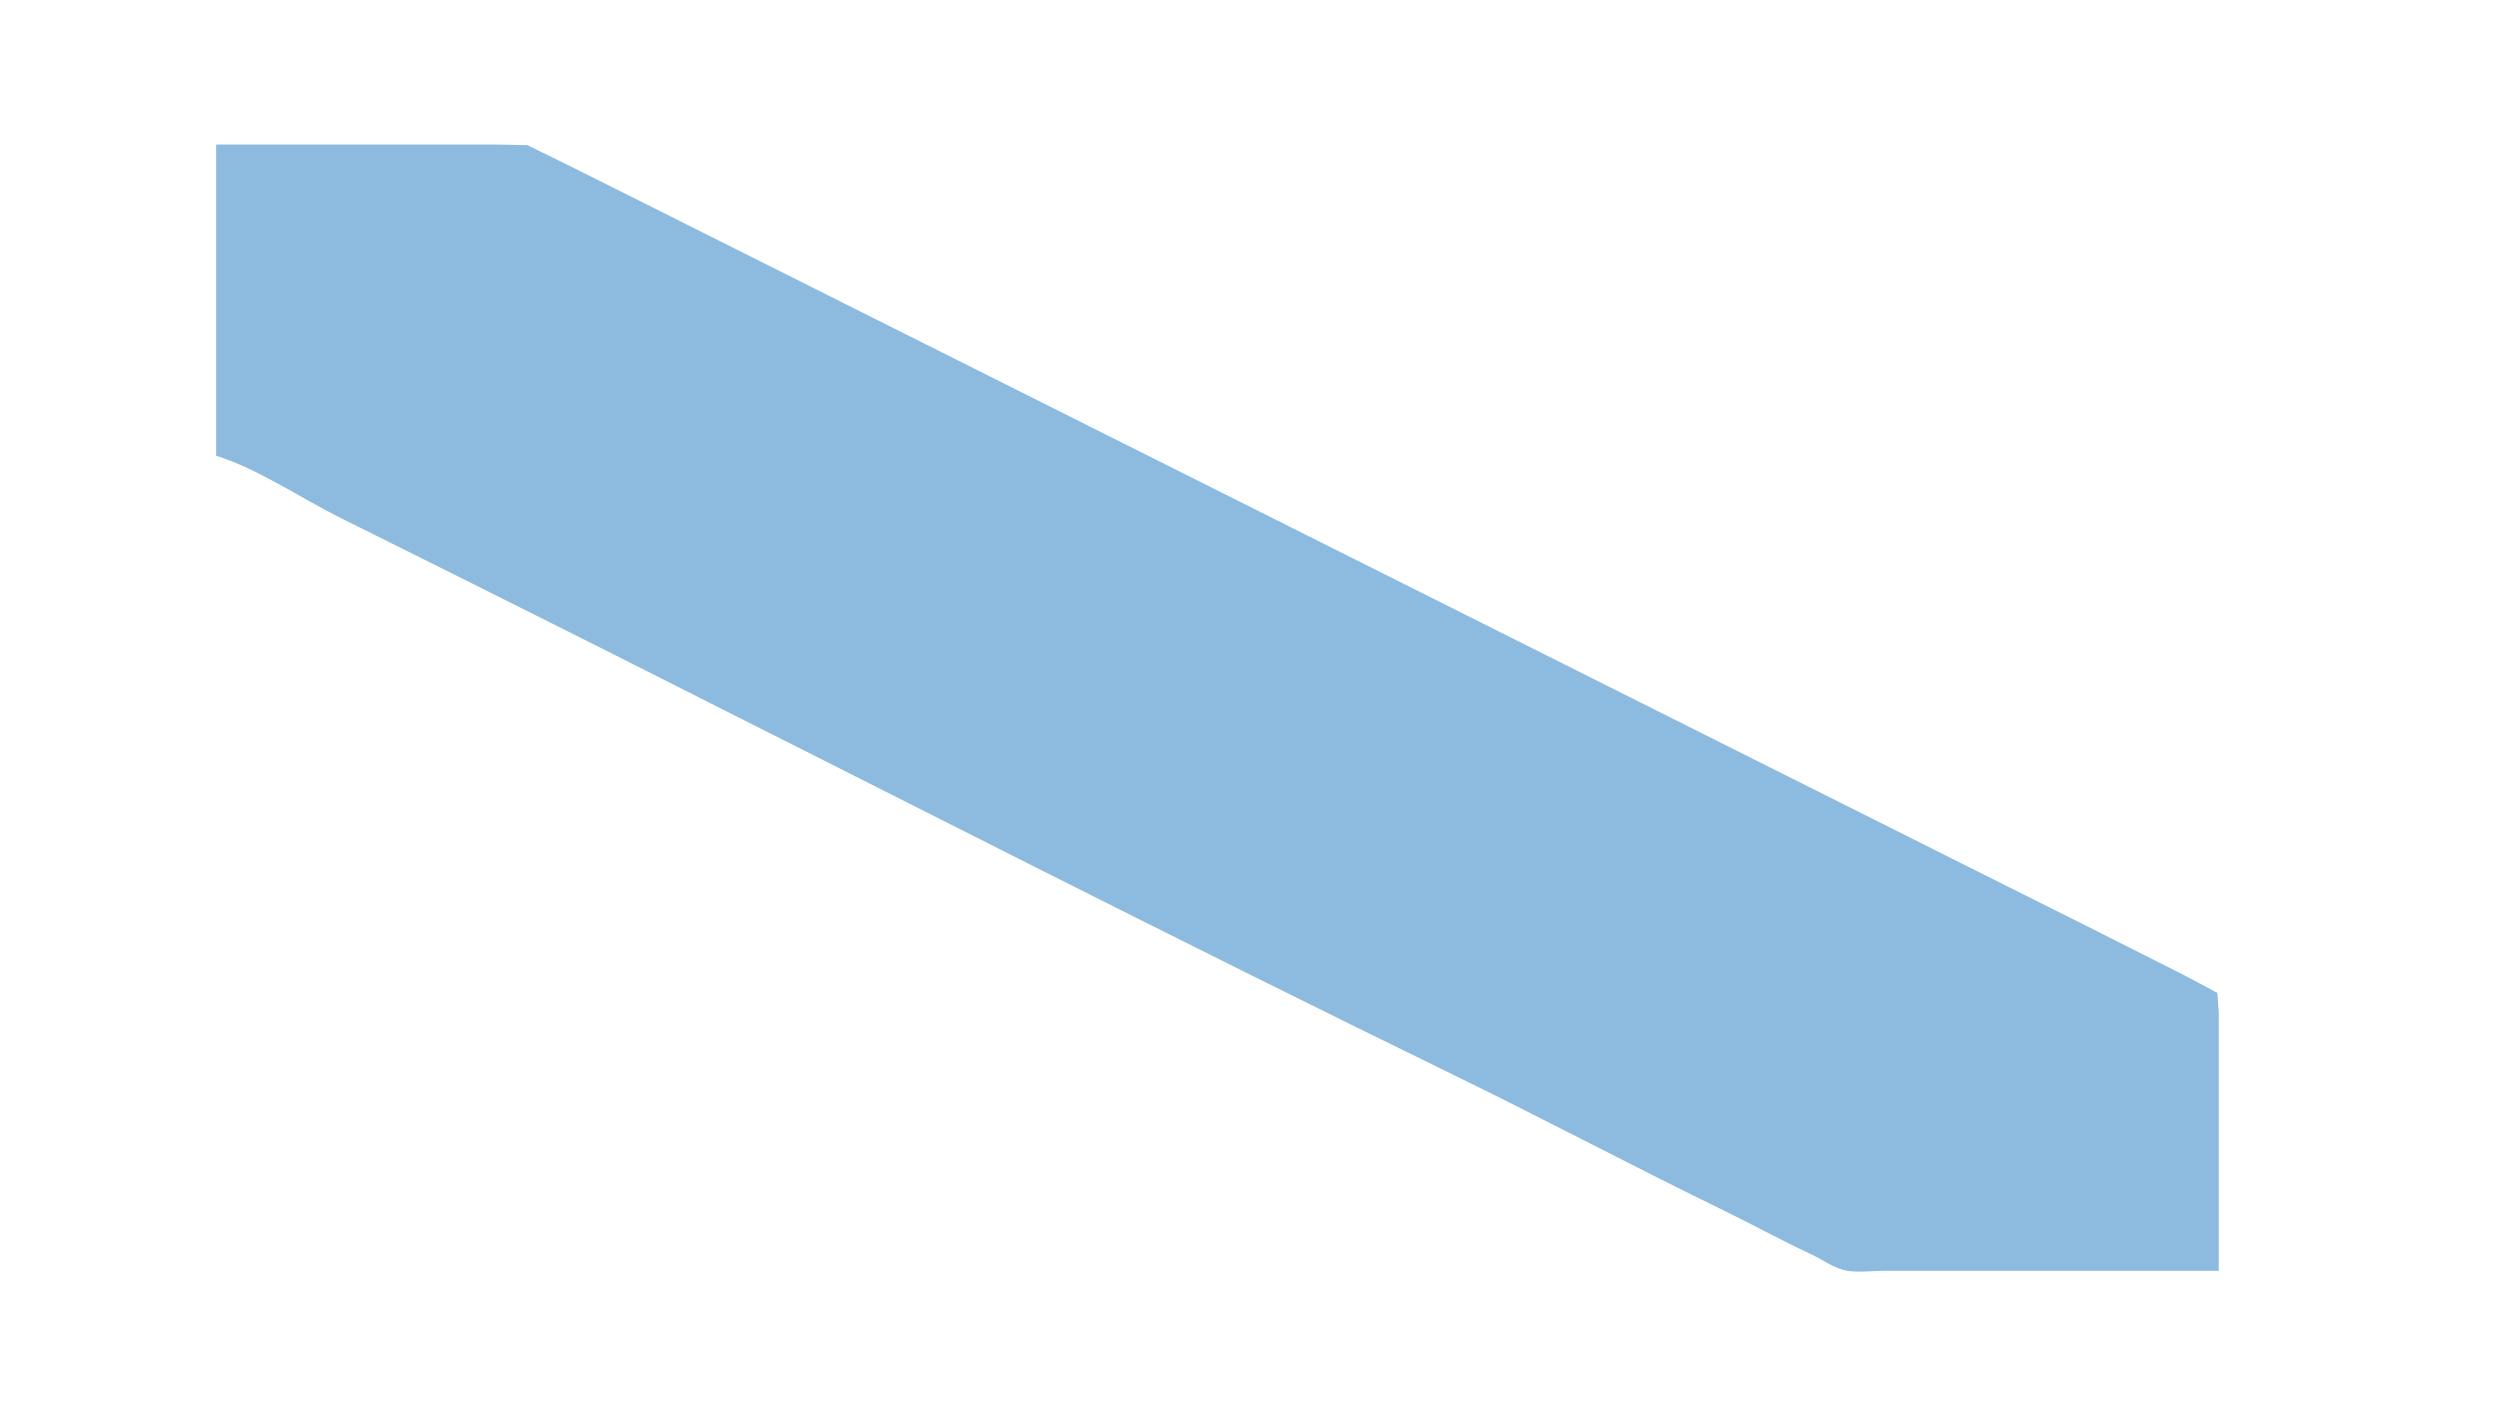 <?xml version="1.0" standalone="yes"?>
<svg xmlns="http://www.w3.org/2000/svg" width="1920" height="1080">
<path style="fill:#ffffff; stroke:none;" d="M0 0L0 1080L1920 1080L1920 0L0 0z"/>
<path style="fill:#8dbbdf; stroke:none;" d="M166 111L166 350C198.679 360.323 230.324 382.219 261 397.486C328.334 430.998 395.727 464.541 463 498.399C681.07 608.151 898.539 719.31 1118 826.36C1187.4 860.21 1255.54 896.445 1325 930.23C1347.12 940.987 1368.67 952.969 1391 963.308C1399.21 967.111 1407.17 973.118 1416 975.39C1425.15 977.746 1436.58 976 1446 976L1507 976L1704 976L1704 819L1704 778L1702.97 762.549L1676 748.188L1604 711.914L1493 656.335L1313 566.128L689 253.399L486 151.64L438 127.664L405 111.471L380 111L329 111L166 111z"/>
</svg>
